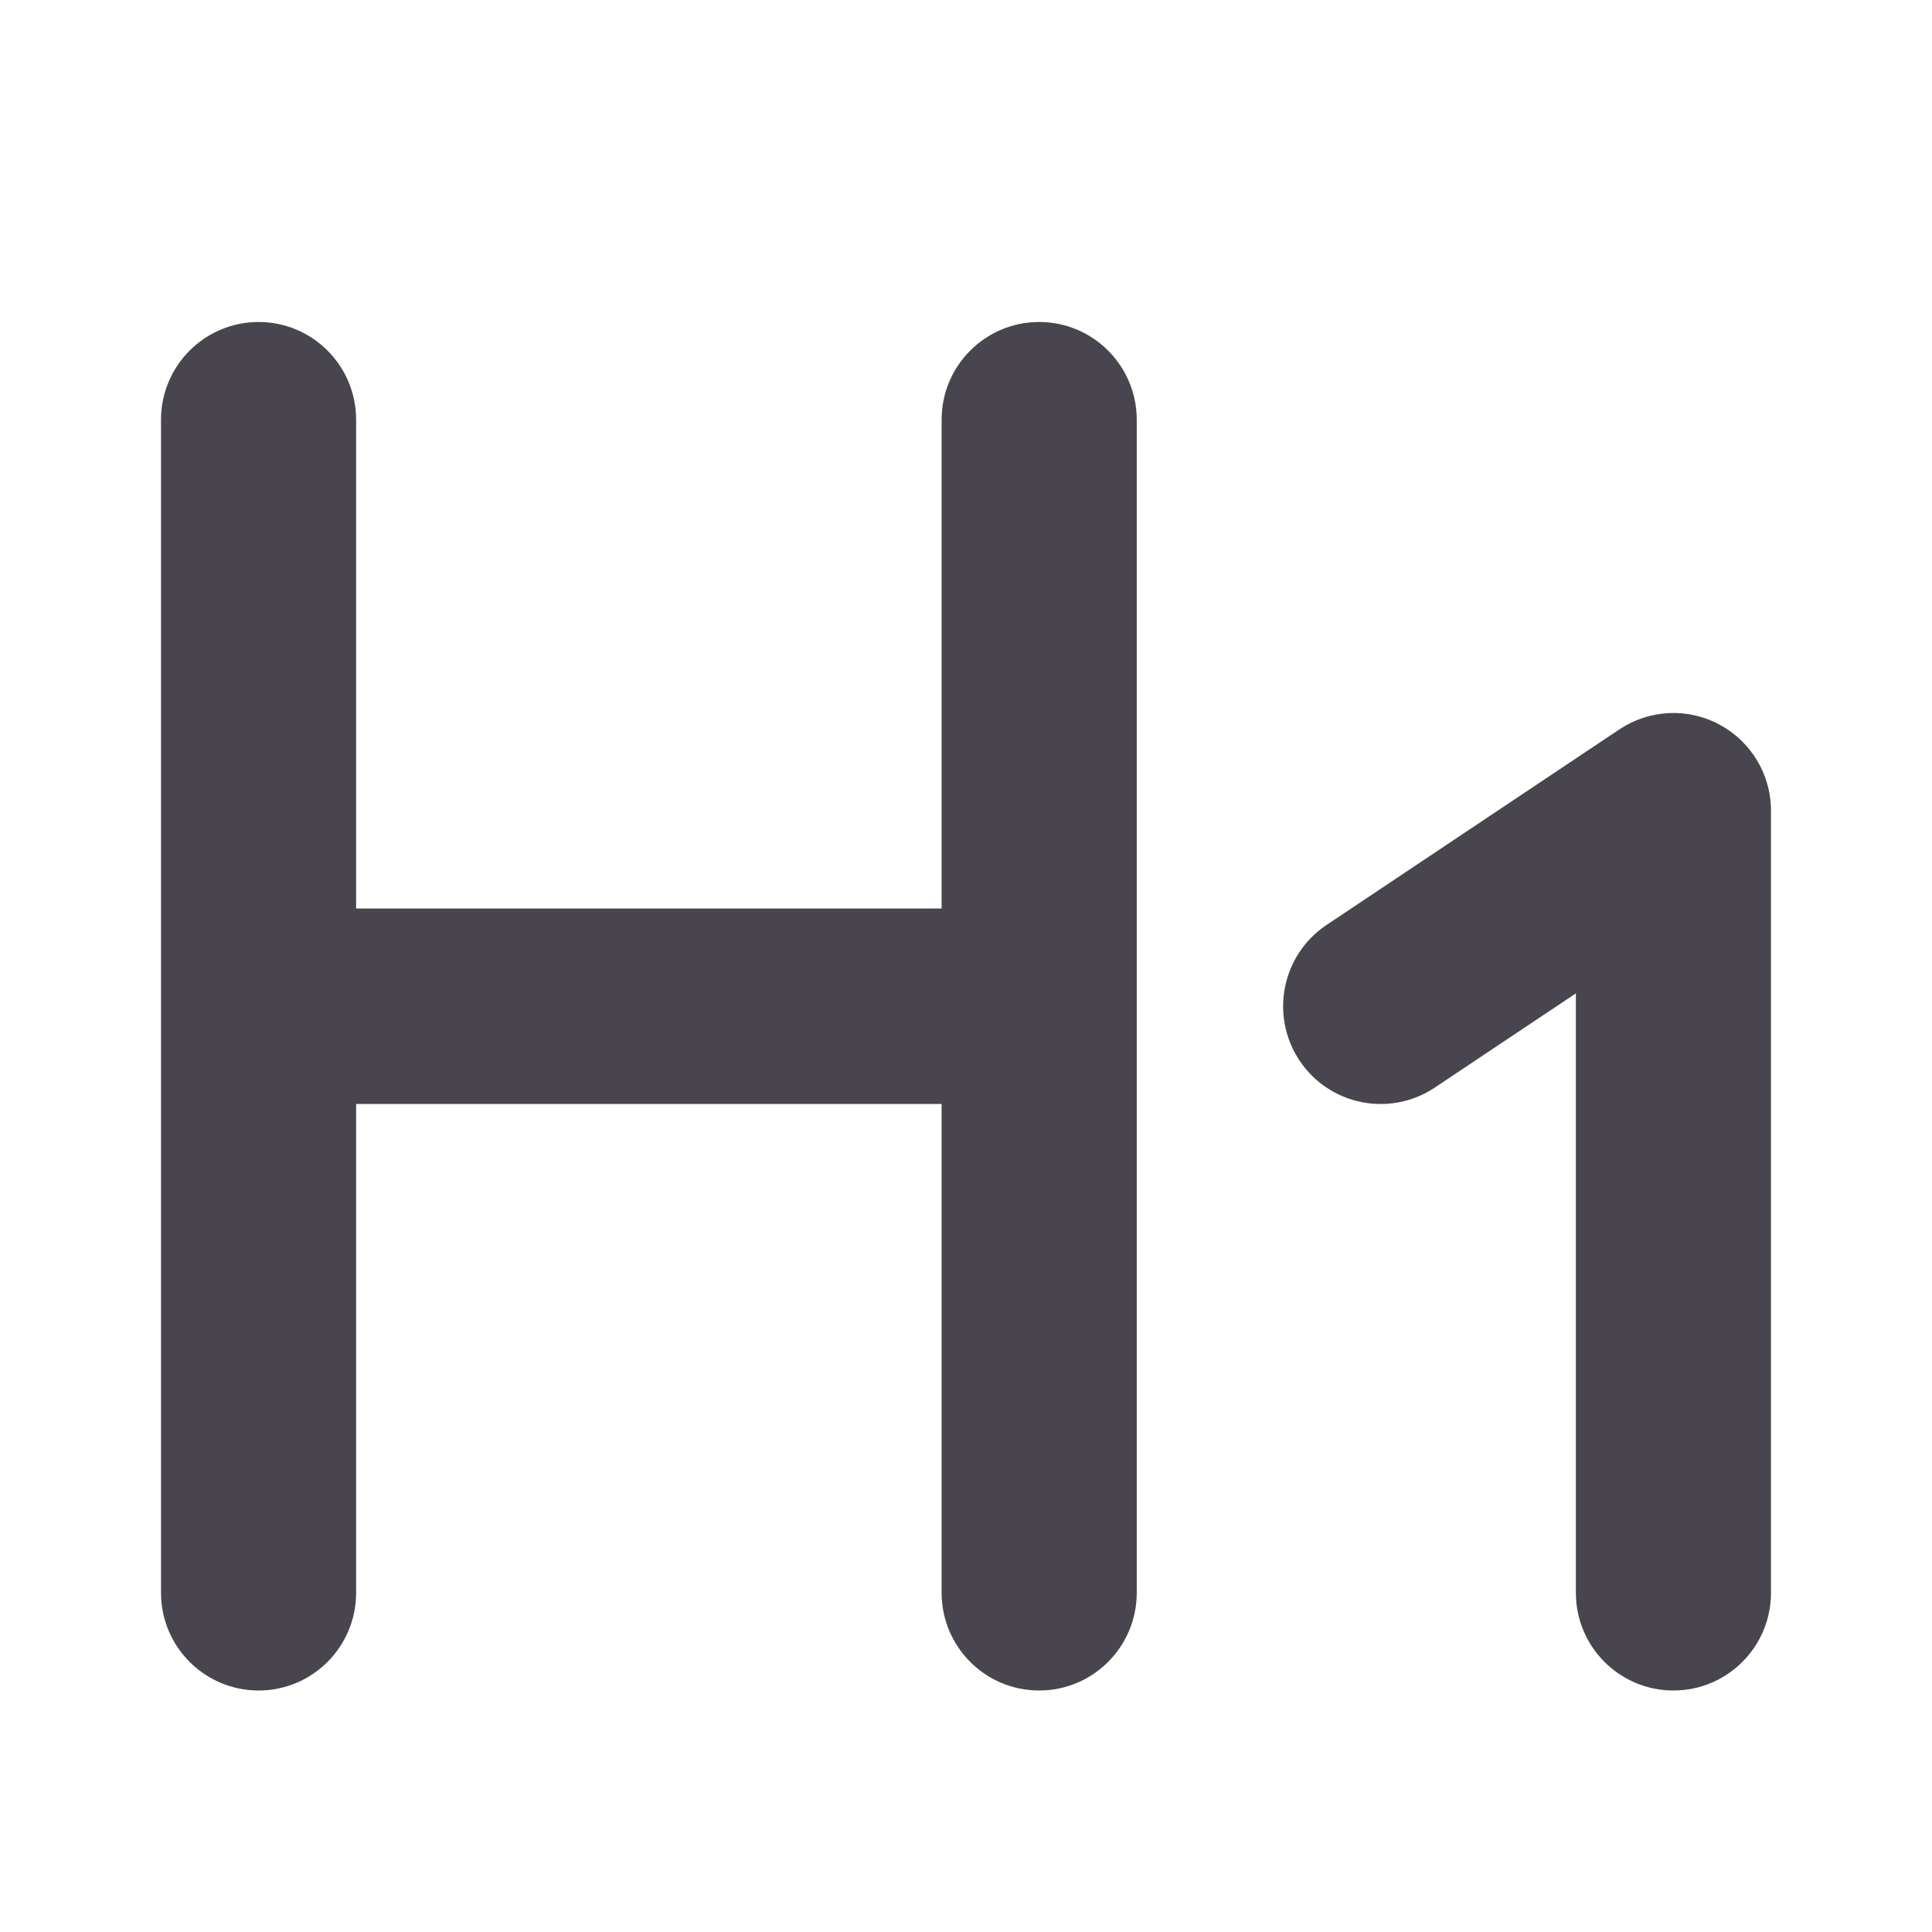 <svg width="24" height="24" viewBox="0 0 24 24" fill="none" xmlns="http://www.w3.org/2000/svg">
<path fill-rule="evenodd" clip-rule="evenodd" d="M3.212 4C3.882 4 4.424 4.544 4.424 5.214V11.286H11.697V5.214C11.697 4.544 12.239 4 12.909 4C13.578 4 14.121 4.544 14.121 5.214V12.495L14.121 12.5L14.121 12.505V19.786C14.121 20.456 13.578 21 12.909 21C12.239 21 11.697 20.456 11.697 19.786V13.714H4.424V19.786C4.424 20.456 3.882 21 3.212 21C2.543 21 2 20.456 2 19.786V12.5V5.214C2 4.544 2.543 4 3.212 4ZM21.36 9.001C21.754 9.212 22 9.624 22 10.071V19.786C22 20.456 21.457 21 20.788 21C20.118 21 19.576 20.456 19.576 19.786V12.34L17.824 13.51C17.267 13.882 16.514 13.732 16.143 13.174C15.772 12.616 15.922 11.862 16.479 11.49L20.116 9.061C20.488 8.813 20.966 8.789 21.36 9.001Z" fill="#49454E"/>
</svg>
